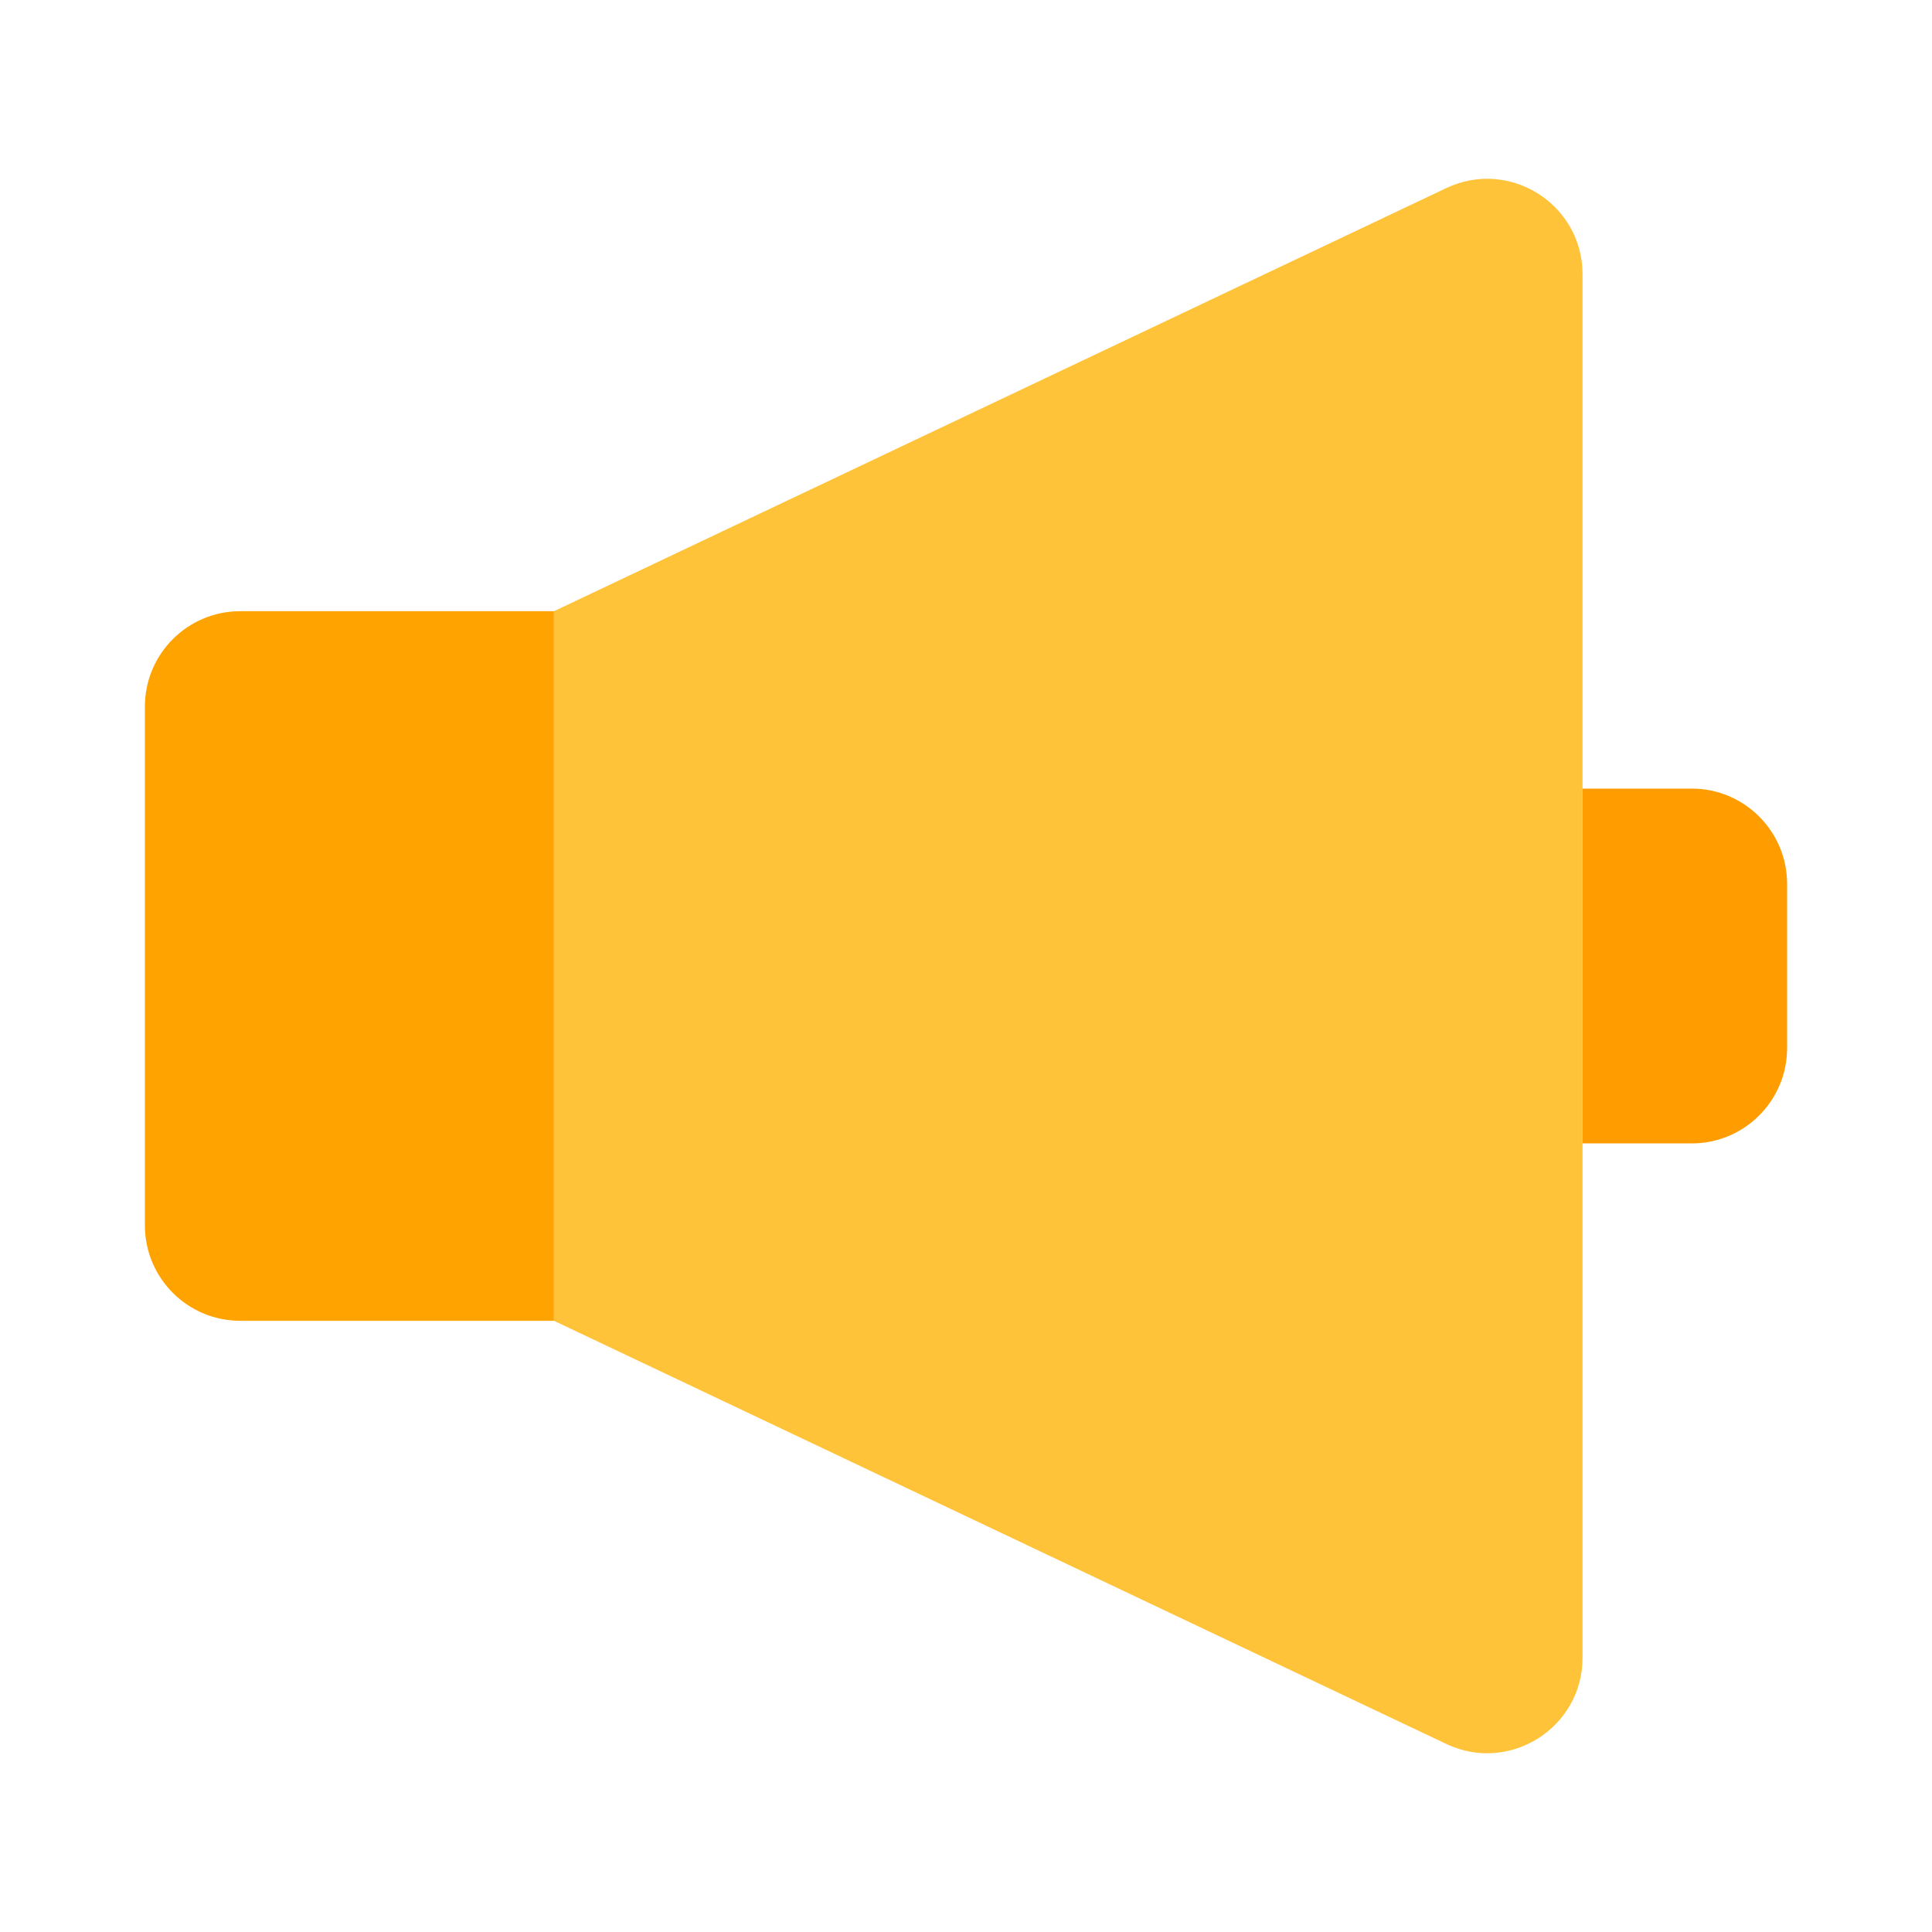 <?xml version="1.0" encoding="UTF-8"?><svg id="a" xmlns="http://www.w3.org/2000/svg" viewBox="0 0 40 40"><rect width="40" height="40" fill="none"/><g><path d="M11.47,27.346H4.975c-1.091,0-1.975-.884-1.975-1.975V14.629c0-1.091,.884-1.975,1.975-1.975h6.495v14.692Z" fill="#ffa300"/><path d="M11.47,27.346V12.654L29.944,3.894c1.31-.621,2.821,.334,2.821,1.785v28.643c0,1.45-1.511,2.406-2.821,1.785L11.47,27.346Z" fill="#ffc33a"/><path d="M32.765,16.327h2.26c1.091,0,1.975,.884,1.975,1.975v3.396c0,1.091-.884,1.975-1.975,1.975h-2.26" fill="#ff9c00"/></g></svg>